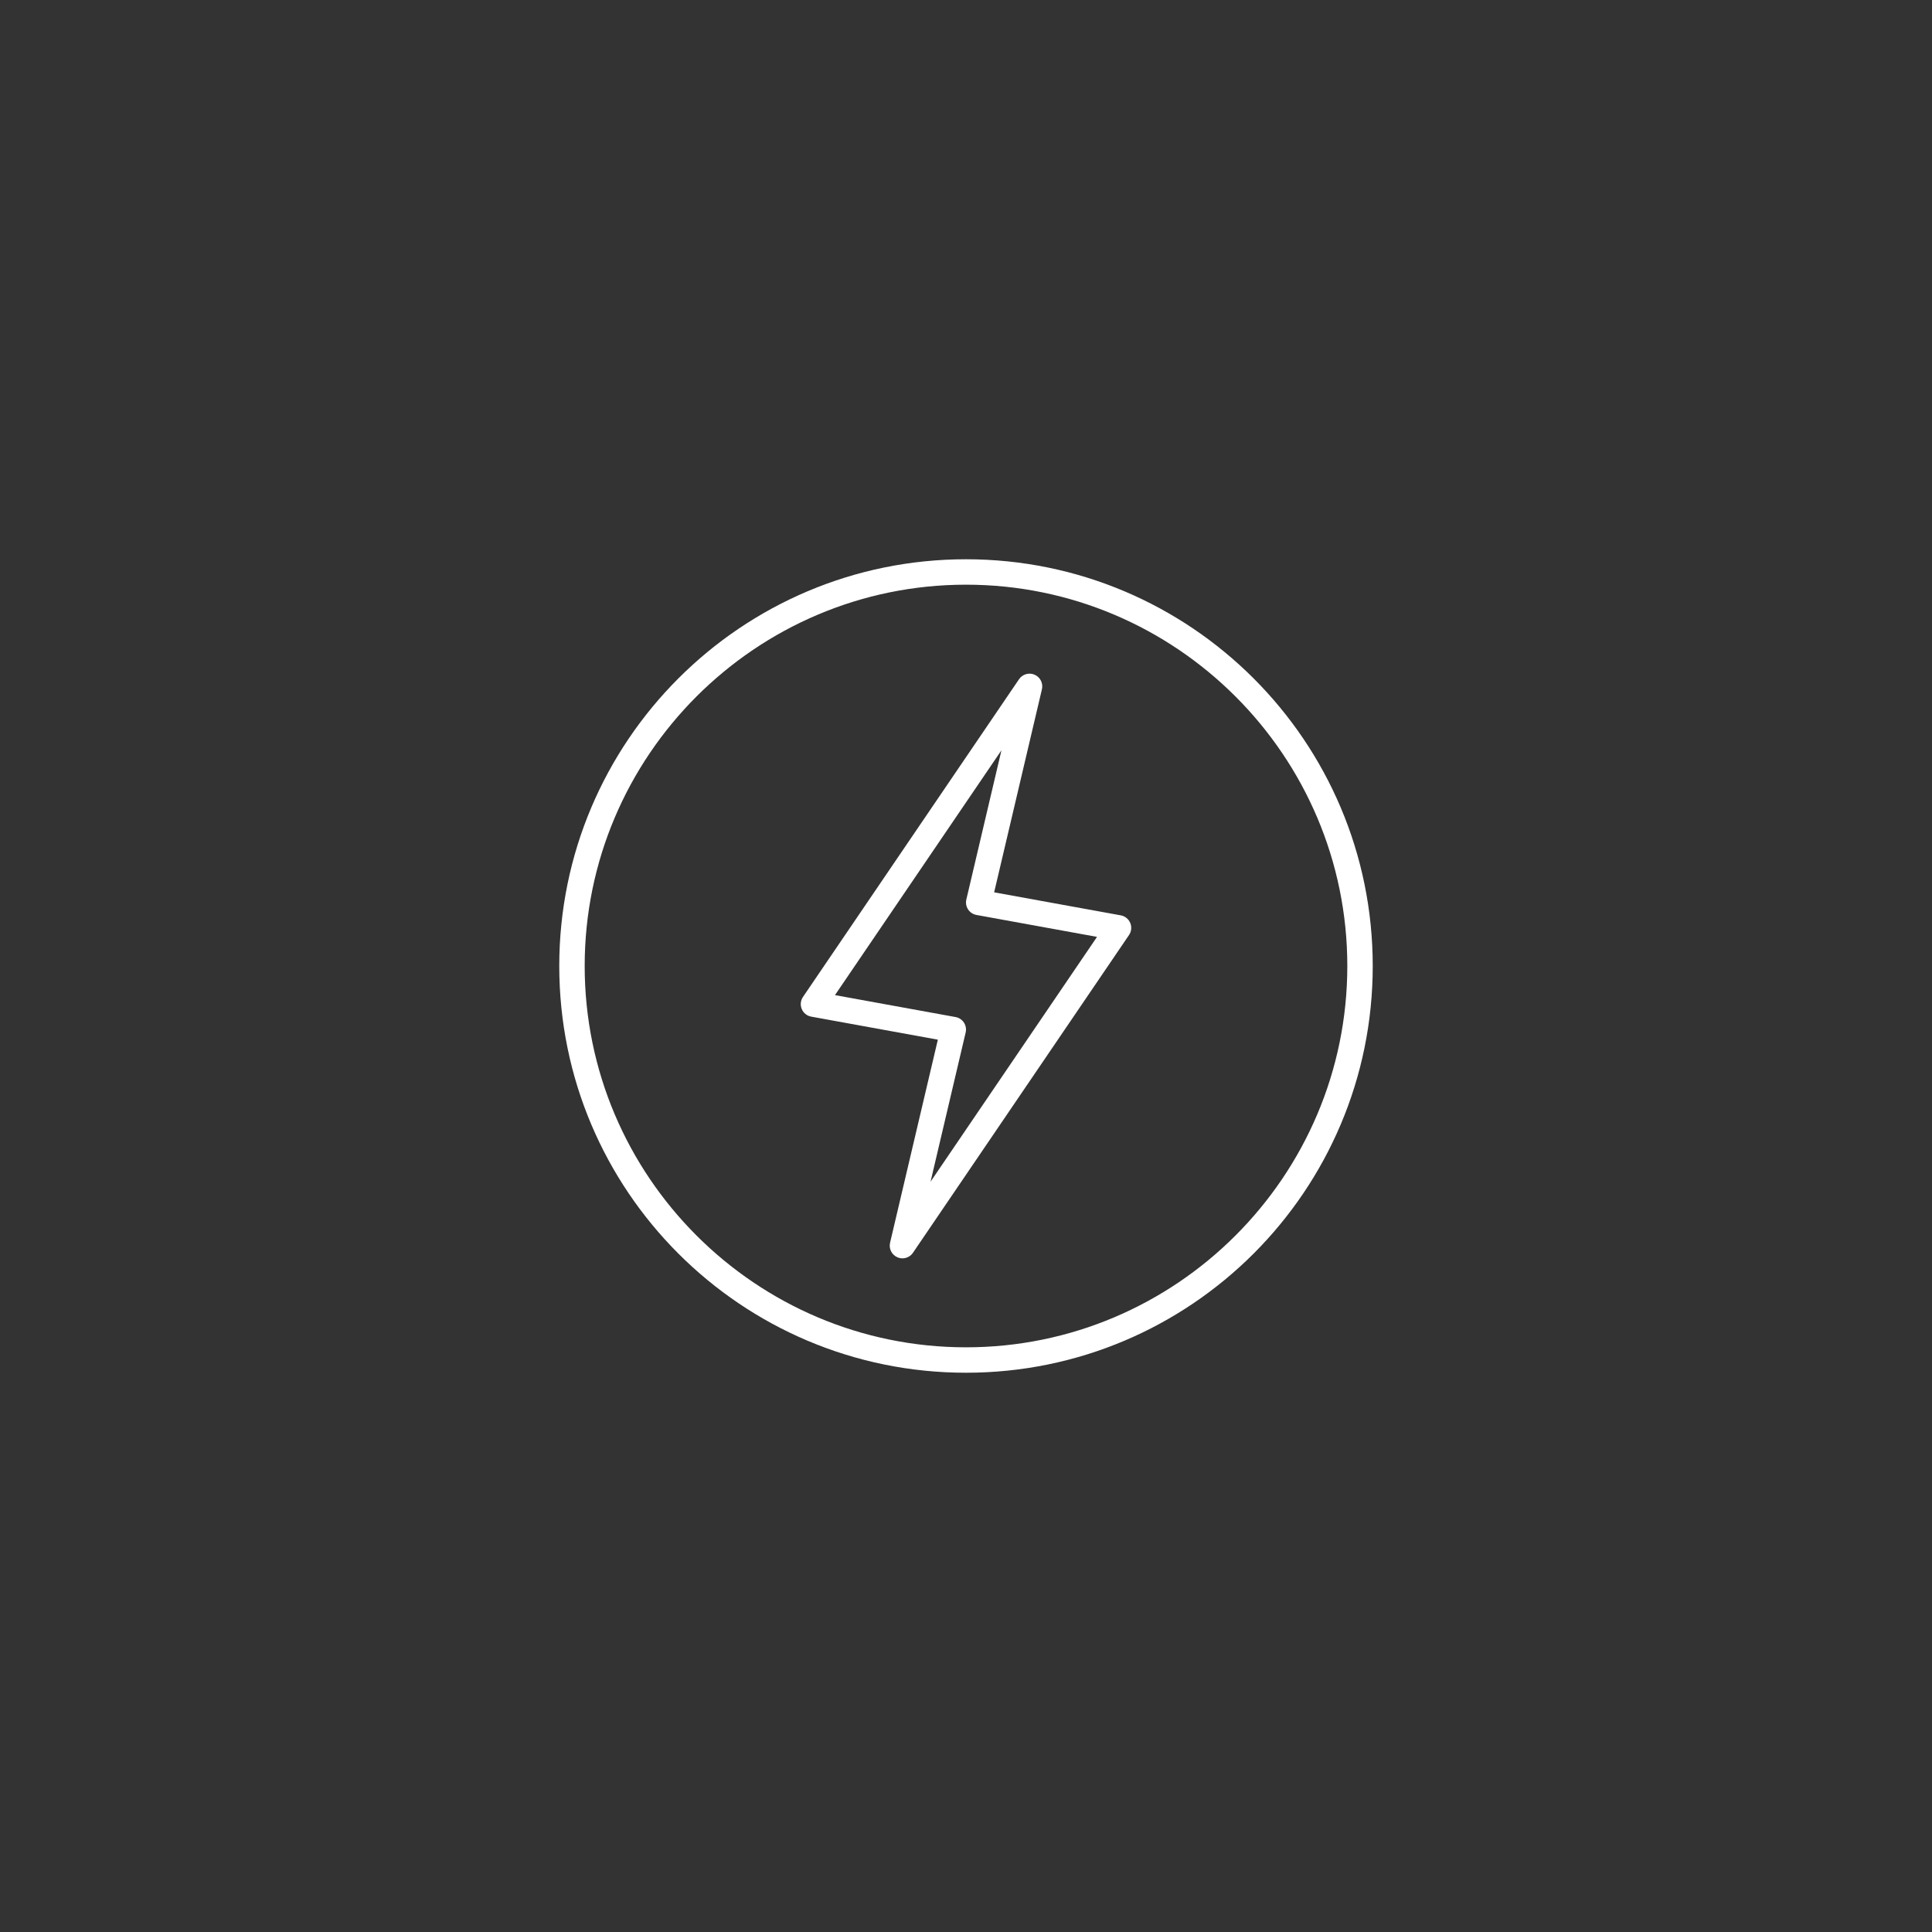 <svg version="1.1" xmlns="http://www.w3.org/2000/svg" xmlns:xlink="http://www.w3.org/1999/xlink" x="0px" y="0px"
	 viewBox="0 0 608 608" enable-background="new 0 0 608 608" xml:space="preserve">    
<rect x="0" y="0" width="608" height="608" fill="#333333" stroke="none"/>    
<g id="quickstart">
	<g>
		<path fill="white" d="M283.998,395.999c-0.541,0-1.086-0.109-1.607-0.34c-1.766-0.773-2.727-2.699-2.285-4.578l15.037-63.898l-39.857-7.25
			c-1.332-0.238-2.451-1.141-2.975-2.387c-0.523-1.25-0.379-2.676,0.381-3.797l68-100c1.086-1.596,3.164-2.182,4.918-1.412
			c1.766,0.775,2.727,2.701,2.285,4.578l-15.035,63.902l39.855,7.246c1.332,0.242,2.449,1.141,2.973,2.389s0.383,2.678-0.379,3.797
			l-68,100C286.543,395.374,285.289,395.999,283.998,395.999z M262.766,313.163l37.949,6.902c1.08,0.195,2.031,0.824,2.631,1.742
			c0.602,0.918,0.799,2.039,0.549,3.109l-11.051,46.965l52.391-77.047l-37.949-6.9c-1.08-0.195-2.031-0.826-2.631-1.744
			c-0.602-0.916-0.799-2.041-0.549-3.107l11.051-46.967L262.766,313.163z"/>
	</g>
	<path fill="white"  d="M304,184c66.168,0,120,53.832,120,120s-53.832,120-120,120s-120-53.832-120-120S237.832,184,304,184 M304,176
		c-70.693,0-128,57.308-128,128s57.307,128,128,128s128-57.308,128-128S374.693,176,304,176L304,176z"/>
</g>
    
</svg>
